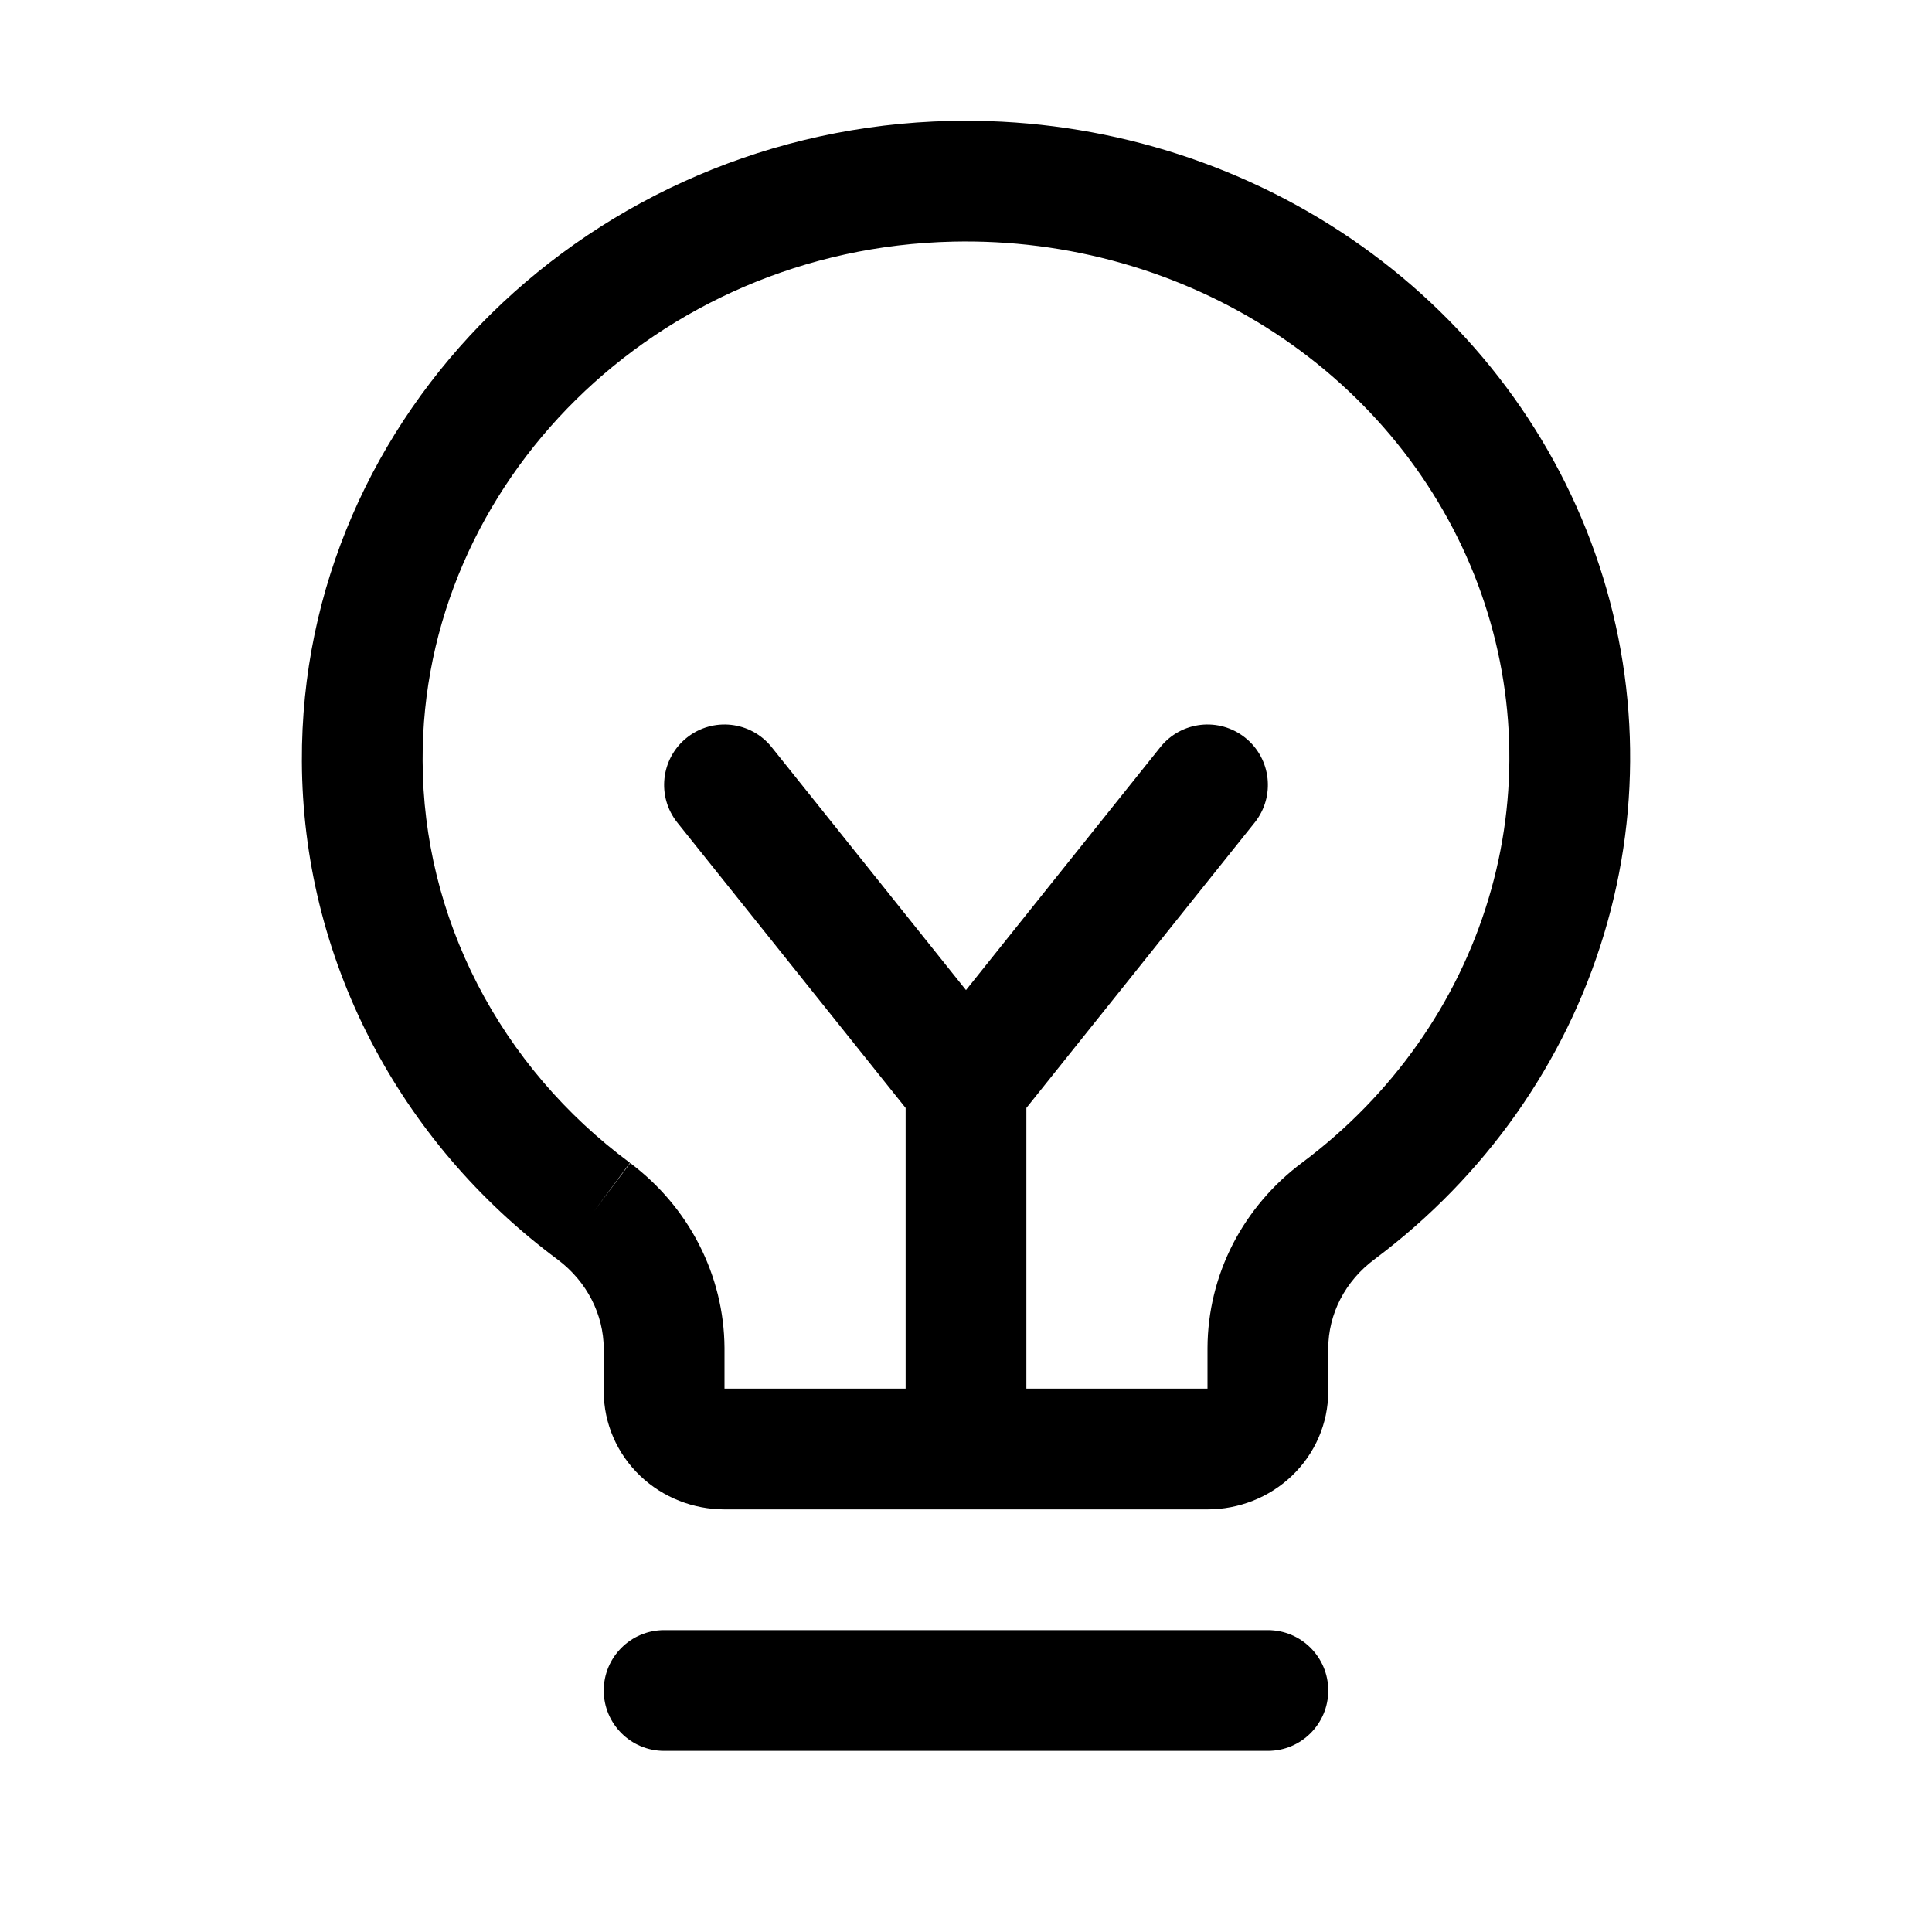<svg viewBox="0 0 32 32" xmlns="http://www.w3.org/2000/svg">
  <path
    d="M15.785 4.002C17.686 3.959 19.549 4.489 21.109 5.51C22.668 6.531 23.843 7.989 24.476 9.671C25.108 11.353 25.17 13.18 24.652 14.895C24.135 16.611 23.063 18.136 21.578 19.249C21.094 19.607 20.698 20.069 20.422 20.602C20.147 21.137 20.002 21.727 20 22.328L20 23H17V18.351L20.781 13.625C21.126 13.193 21.056 12.564 20.625 12.219C20.193 11.874 19.564 11.944 19.219 12.375L16 16.399L12.781 12.375C12.436 11.944 11.807 11.874 11.375 12.219C10.944 12.564 10.874 13.193 11.219 13.625L15 18.351V23H12L12 22.33L12 22.323C11.996 21.728 11.851 21.144 11.579 20.613C11.308 20.084 10.917 19.623 10.439 19.264L9.838 20.063L10.434 19.26C9.363 18.466 8.501 17.453 7.907 16.299C7.314 15.147 7.004 13.883 7 12.603L7 12.602C6.978 8.009 10.866 4.111 15.785 4.002ZM20 25C20.516 25 21.02 24.805 21.398 24.444C21.778 24.081 22 23.579 22 23.046L22 22.332C22.001 22.052 22.069 21.774 22.2 21.519C22.332 21.263 22.525 21.036 22.769 20.856L22.775 20.851C24.593 19.489 25.923 17.609 26.567 15.473C27.212 13.336 27.135 11.059 26.348 8.967C25.561 6.876 24.108 5.084 22.204 3.837C20.3 2.591 18.039 1.951 15.741 2.003C9.811 2.134 4.973 6.849 5 12.61L5 12.611L6 12.607L5 12.61C5.006 14.209 5.392 15.784 6.129 17.215C6.865 18.645 7.929 19.892 9.239 20.864C9.479 21.045 9.67 21.272 9.8 21.526C9.93 21.78 9.998 22.056 10 22.334V23.046C10 23.579 10.223 24.081 10.603 24.444C10.981 24.805 11.485 25 12 25H20ZM11 27C10.448 27 10 27.448 10 28C10 28.552 10.448 29 11 29H21C21.552 29 22 28.552 22 28C22 27.448 21.552 27 21 27H11Z"
  />
</svg>
